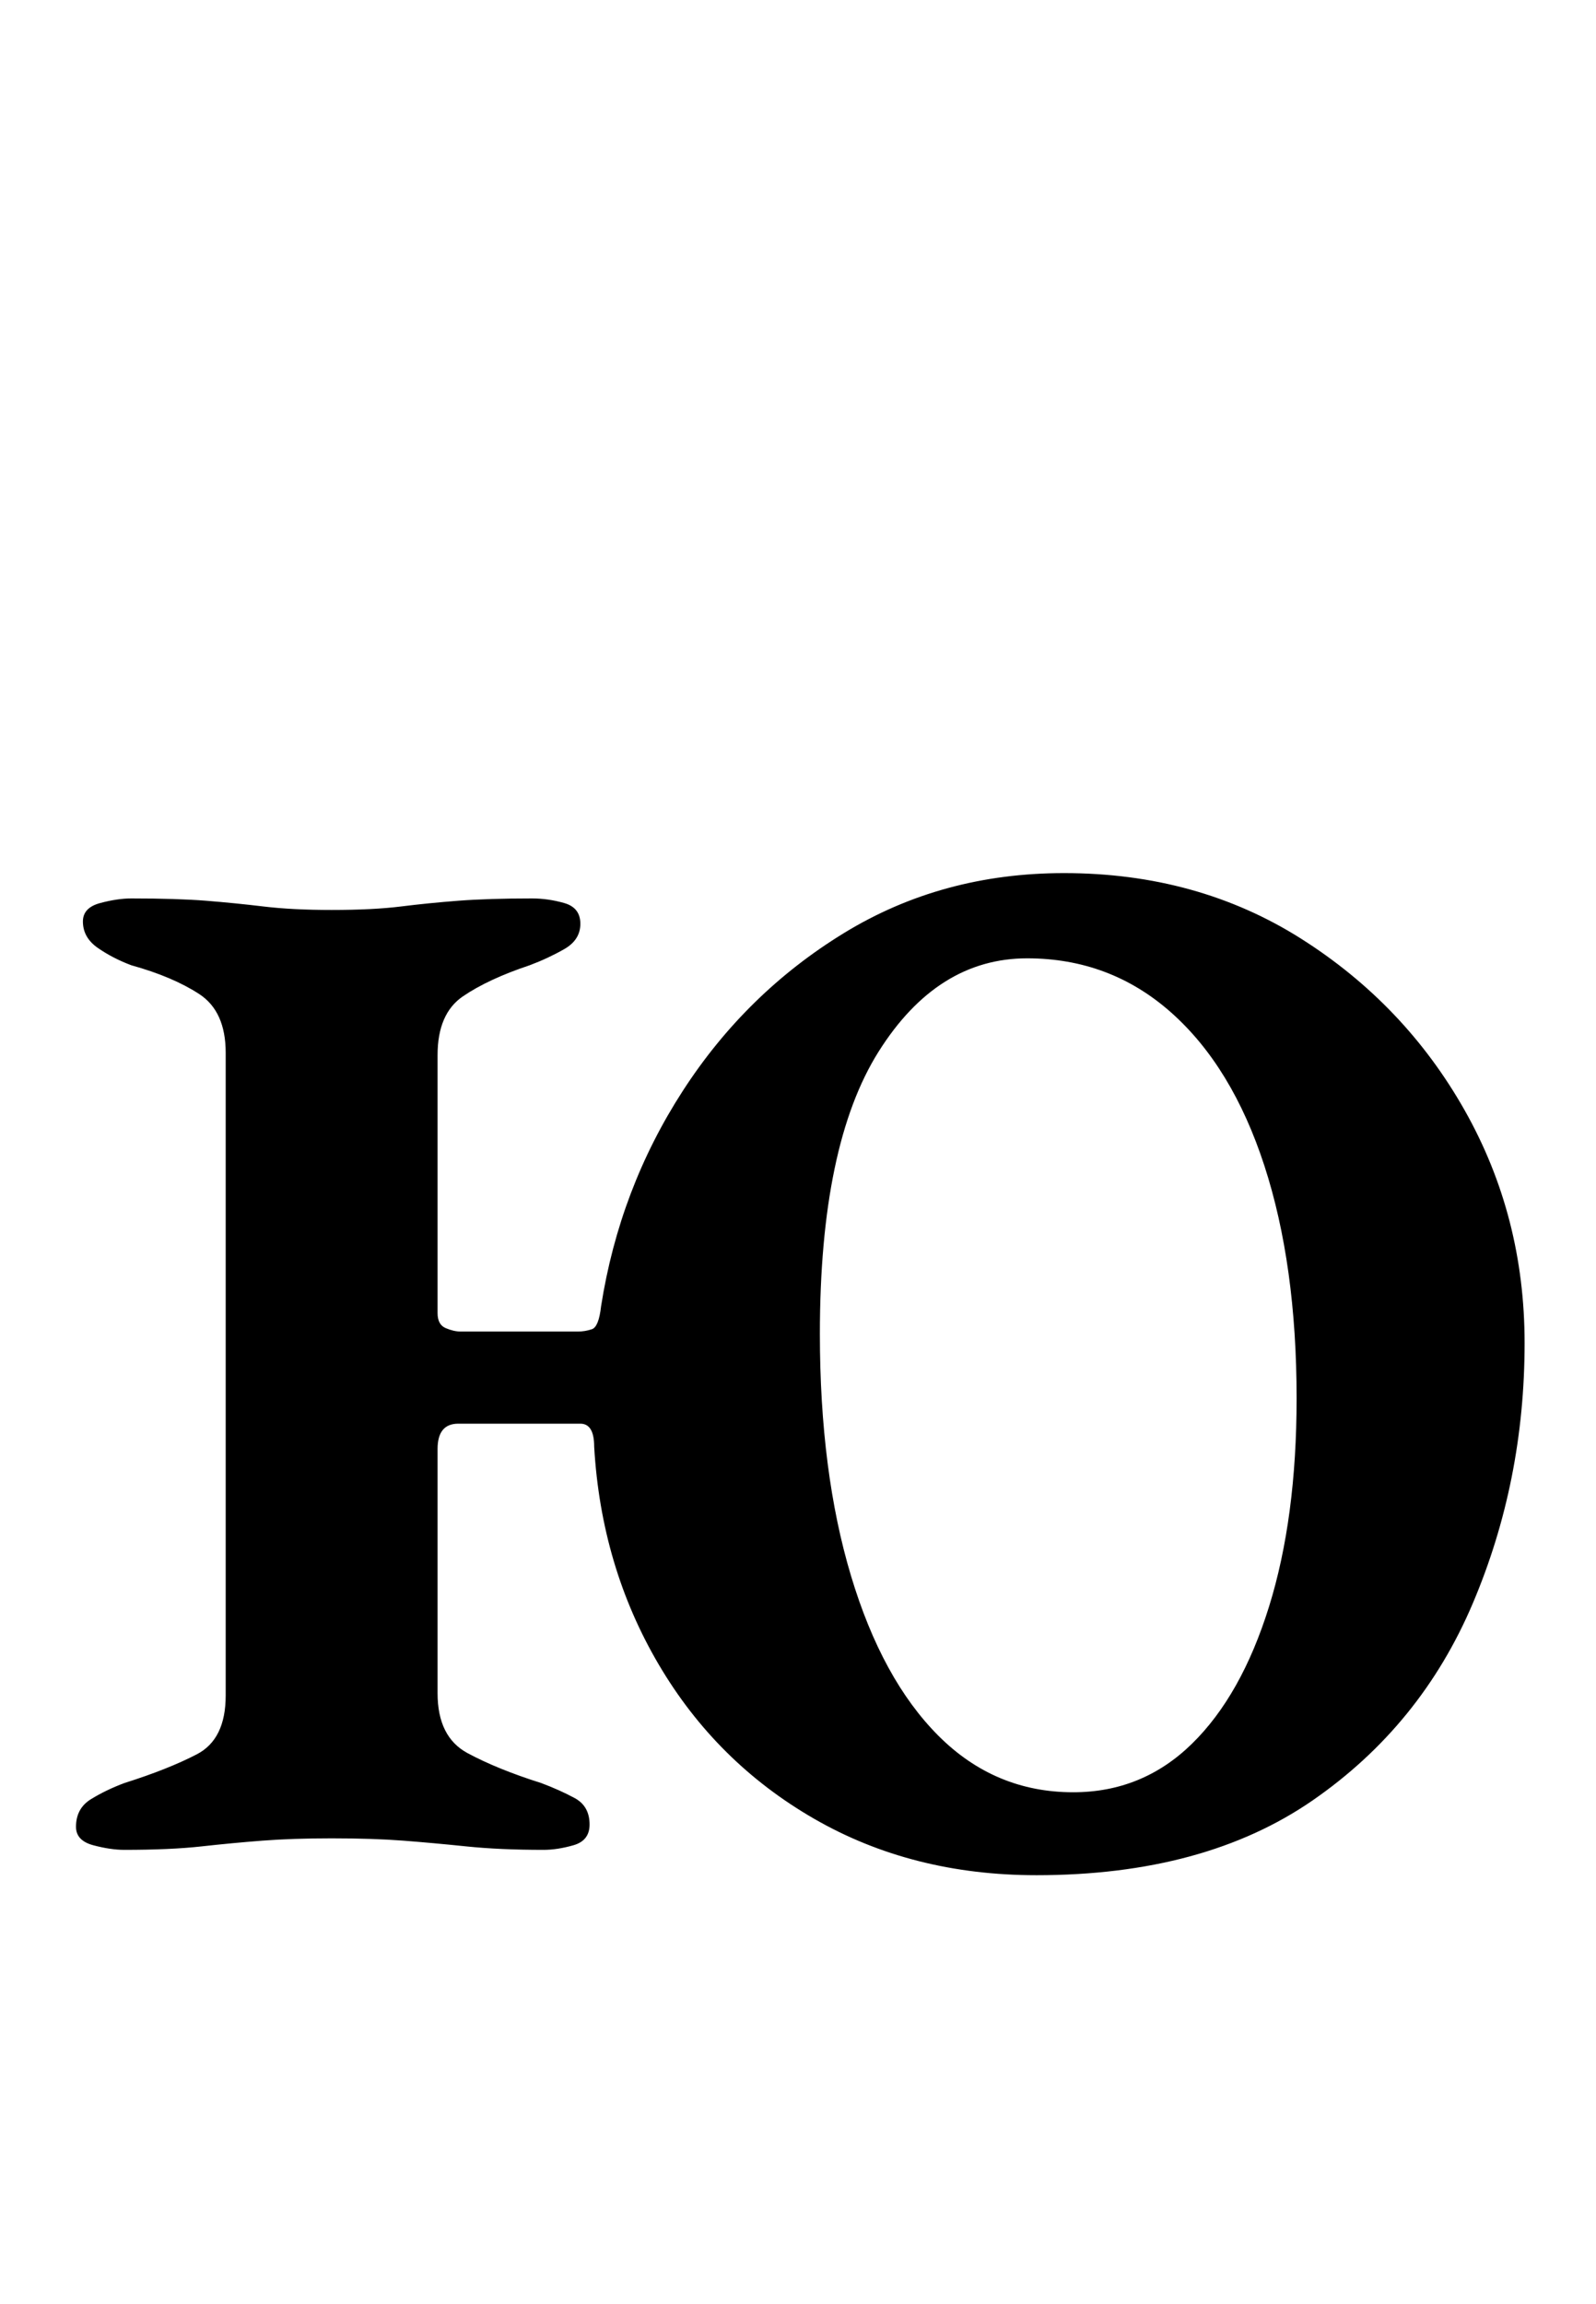 <?xml version="1.0" standalone="no"?>
<!DOCTYPE svg PUBLIC "-//W3C//DTD SVG 1.1//EN" "http://www.w3.org/Graphics/SVG/1.1/DTD/svg11.dtd" >
<svg xmlns="http://www.w3.org/2000/svg" xmlns:xlink="http://www.w3.org/1999/xlink" version="1.1" viewBox="-10 0 693 1000">
  <g transform="matrix(1 0 0 -1 0 800)">
   <path fill="currentColor"
d="M440 -14q-54 0 -96.5 24.5t-67.5 67t-28 94.5q0 10 -6 10h-53q-9 0 -9 -11v-106q0 -19 13 -26t32 -13q8 -3 14.5 -6.5t6.5 -11.5q0 -7 -7 -9t-13 -2q-19 0 -33.5 1.5t-27.5 2.5t-31 1q-17 0 -30 -1t-26.5 -2.5t-33.5 -1.5q-6 0 -13.5 2t-7.5 8q0 8 6.5 12t14.5 7
q19 6 31.5 12.5t12.5 25.5v279q0 18 -11.5 25.5t-29.5 12.5q-8 3 -14.5 7.5t-6.5 11.5q0 6 7.5 8t13.5 2q20 0 32.5 -1t25 -2.5t29.5 -1.5q18 0 30 1.5t25 2.5t32 1q7 0 14 -2t7 -9t-7 -11t-15 -7q-18 -6 -29 -13.5t-11 -25.5v-112q0 -5 3.5 -6.5t6.5 -1.5h51q3 0 6 1t4 10
q8 51 35.5 93.5t70 68.5t95.5 26q58 0 103 -28.5t71 -74.5t26 -101q0 -60 -22.5 -113t-69.5 -85.5t-120 -32.5zM456 22q30 0 51.5 21t33.5 59.5t12 90.5q0 58 -14 101t-40.5 66.5t-62.5 23.5q-39 0 -64.5 -40.5t-25.5 -122.5q0 -60 13.5 -105t38 -69.5t58.5 -24.5z" />
  </g>

</svg>
